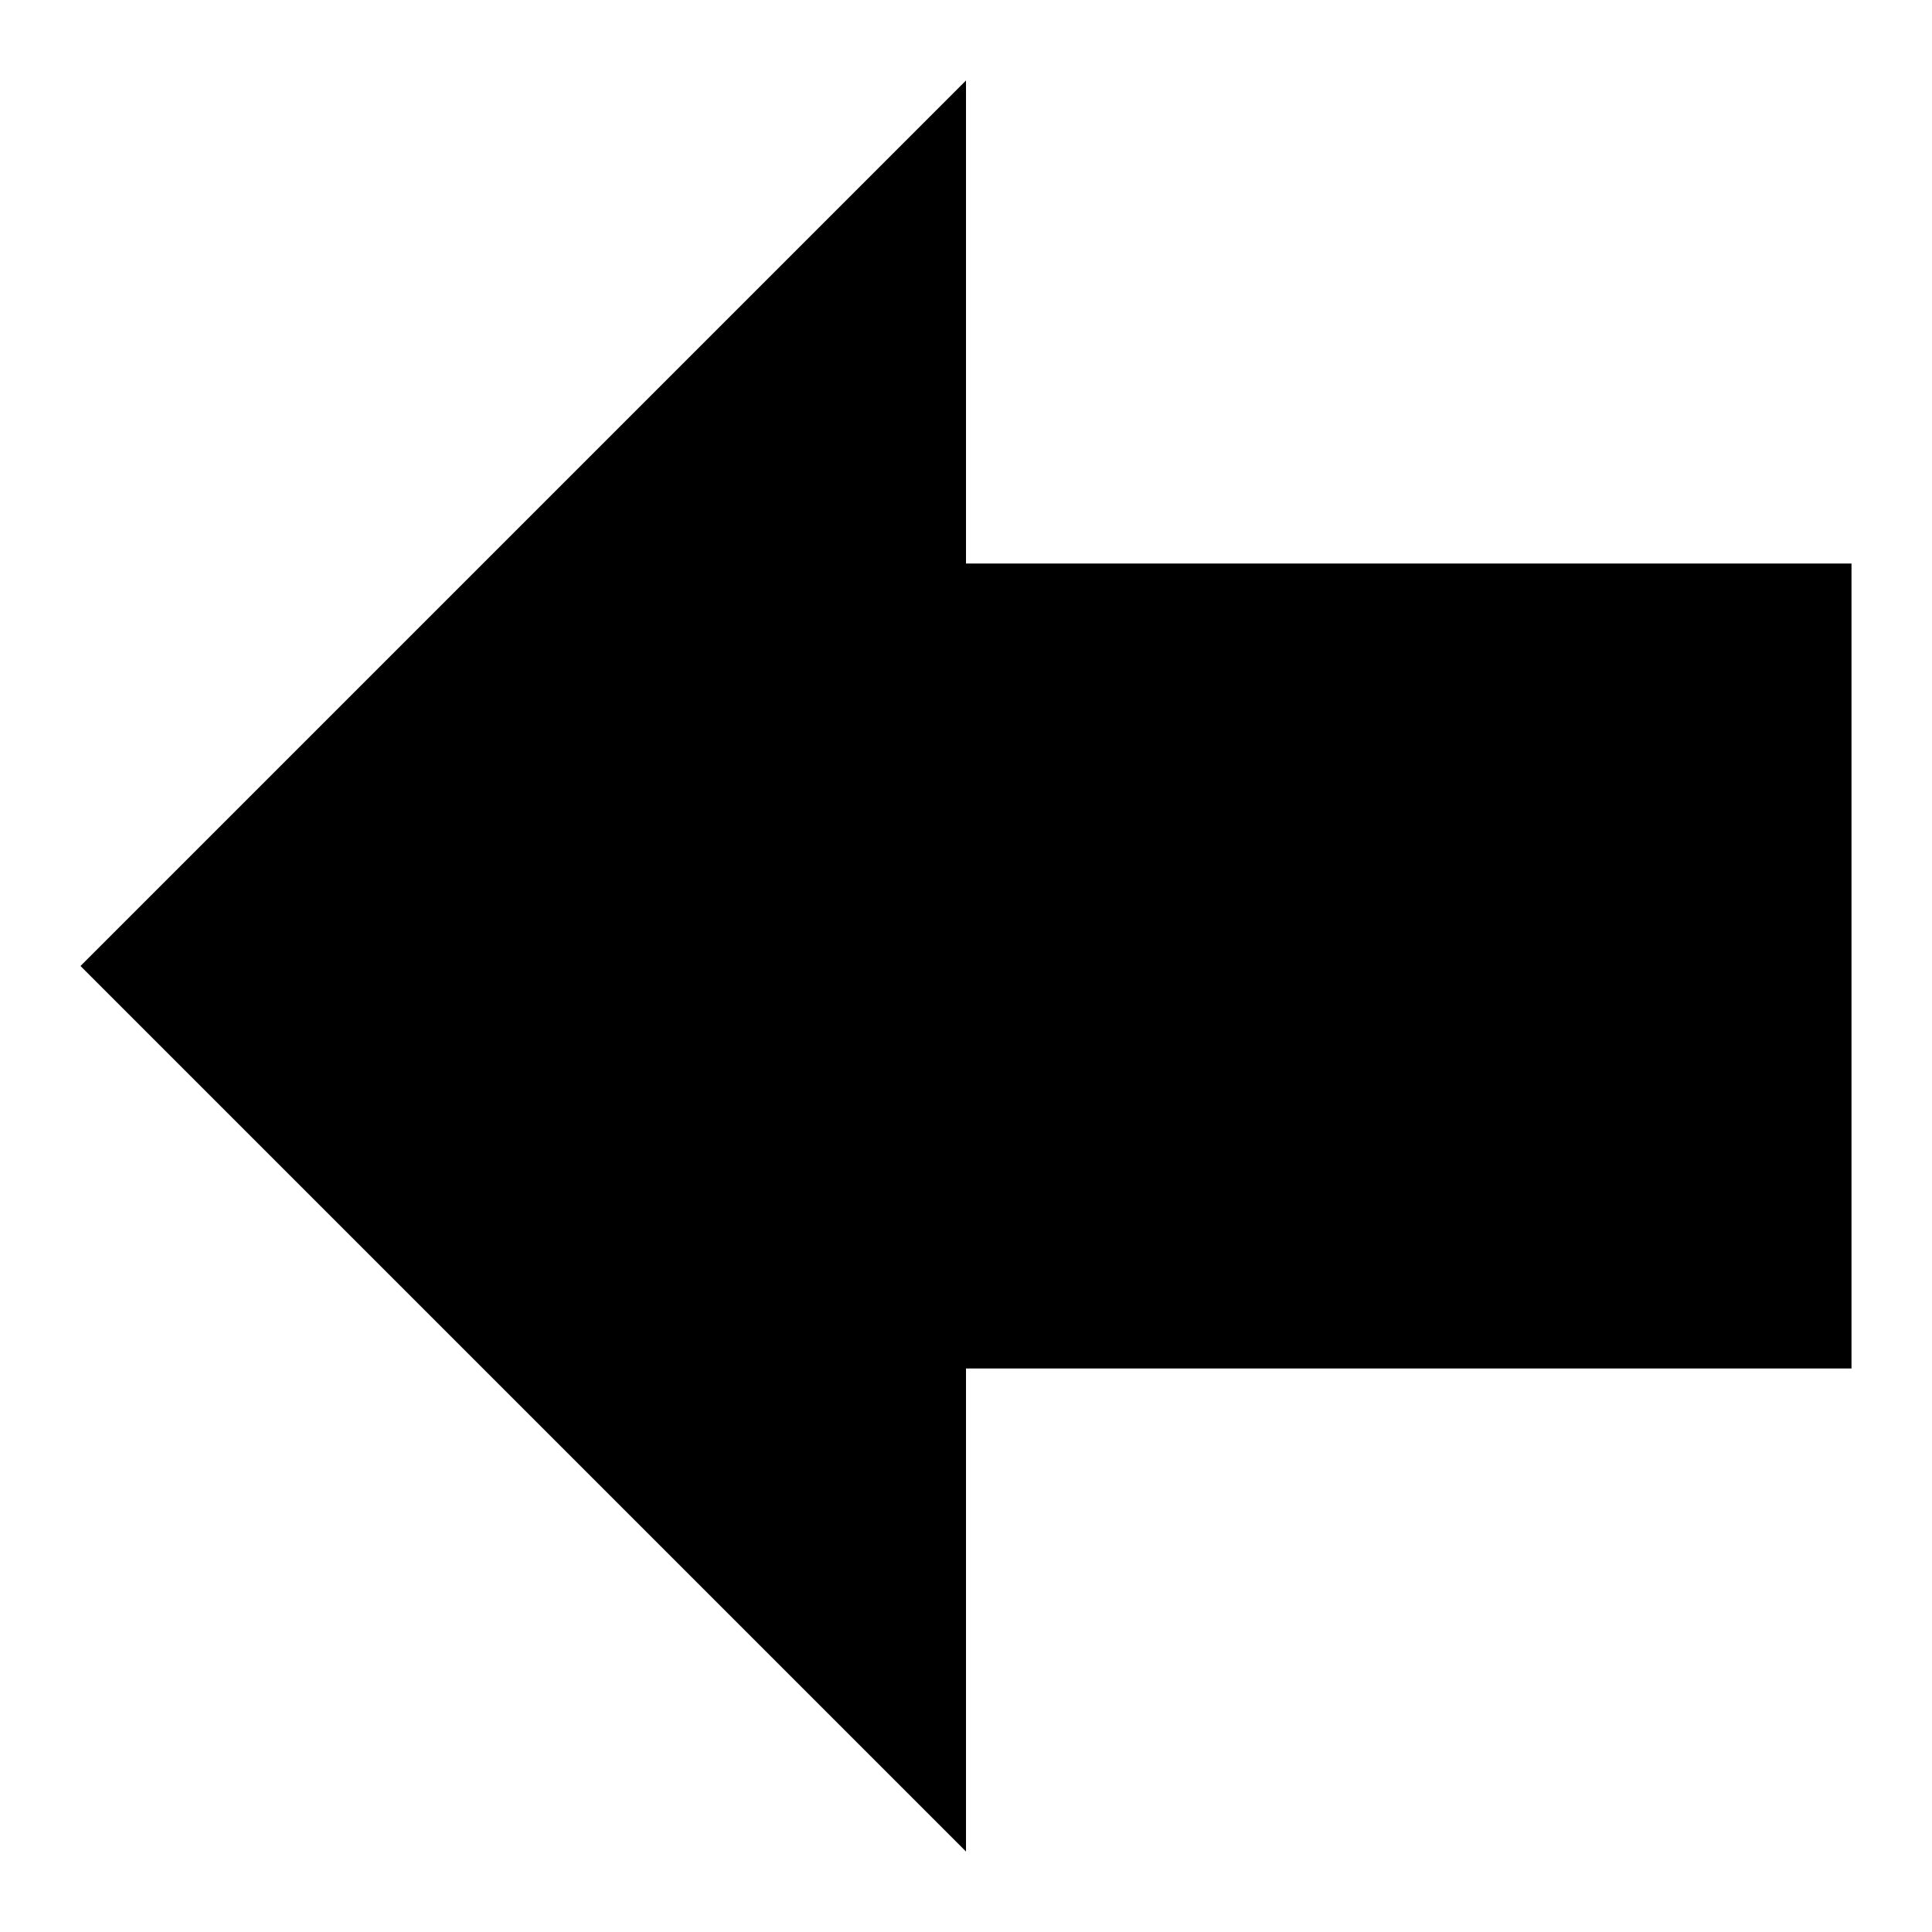 <svg xmlns="http://www.w3.org/2000/svg" width="24" height="24" viewBox="0 0 24 24" fill="none"><rect width="24" height="24" fill="none"/>
<path d="M12 1L1 12L12 23V17L23 17V7H12V1Z" fill="black"/>
</svg>
